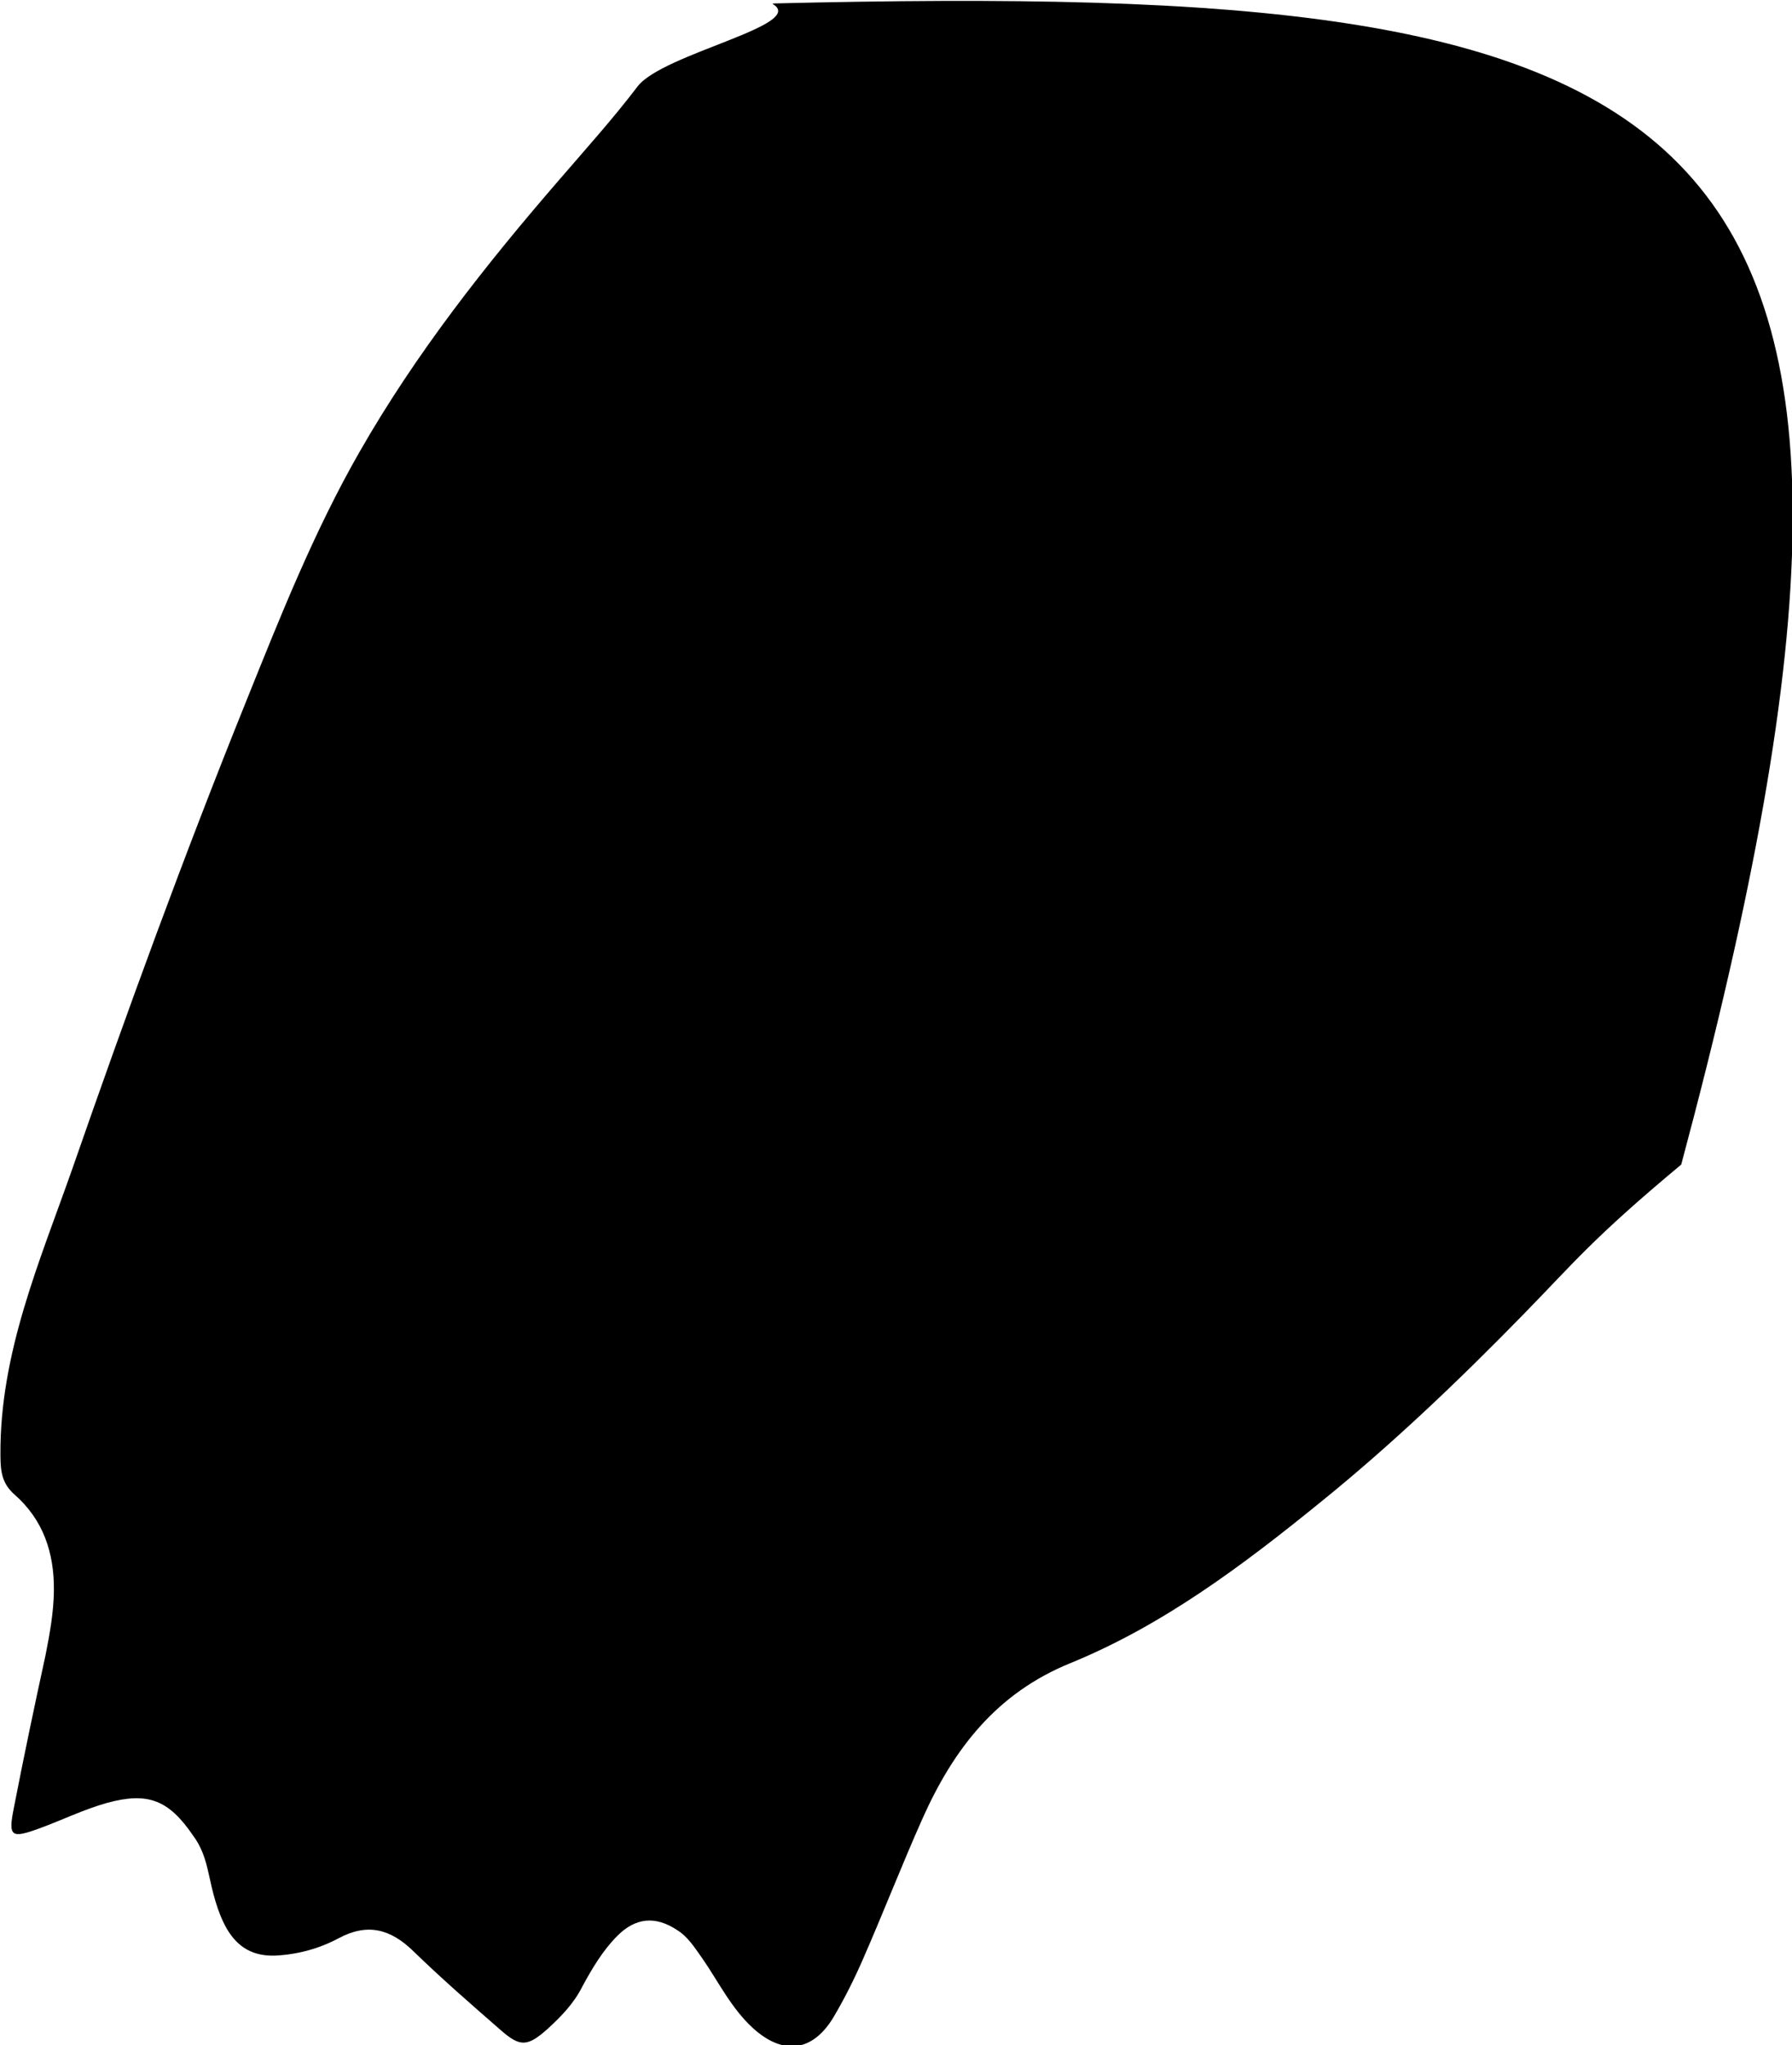<?xml version="1.0" encoding="UTF-8" standalone="no"?>
<!-- Created with Inkscape (http://www.inkscape.org/) -->

<svg
   width="17.738"
   height="20.239"
   viewBox="0 0 4.693 5.355"
   version="1.1"
   id="svg1"
   inkscape:version="1.3 (0e150ed, 2023-07-21)"
   sodipodi:docname="AllBirds.svg"
   xml:space="preserve"
   inkscape:export-filename="banjo-wing.svg"
   inkscape:export-xdpi="241.90475"
   inkscape:export-ydpi="241.90475"
   xmlns:inkscape="http://www.inkscape.org/namespaces/inkscape"
   xmlns:sodipodi="http://sodipodi.sourceforge.net/DTD/sodipodi-0.dtd"
   xmlns="http://www.w3.org/2000/svg"
   xmlns:svg="http://www.w3.org/2000/svg"><sodipodi:namedview
     id="namedview1"
     pagecolor="#ffffff"
     bordercolor="#000000"
     borderopacity="0.25"
     inkscape:showpageshadow="2"
     inkscape:pageopacity="0.0"
     inkscape:pagecheckerboard="0"
     inkscape:deskcolor="#d1d1d1"
     inkscape:document-units="mm"
     inkscape:zoom="2.1239018"
     inkscape:cx="1049.0127"
     inkscape:cy="342.76537"
     inkscape:window-width="1872"
     inkscape:window-height="1027"
     inkscape:window-x="0"
     inkscape:window-y="25"
     inkscape:window-maximized="0"
     inkscape:current-layer="g3" /><defs
     id="defs1" /><g
     inkscape:label="Layer 1"
     inkscape:groupmode="layer"
     id="layer1"
     transform="translate(-254.763,-99.314)"><path
       d="m 256.926,97.828 c -0.04,-6.64e-4 -0.08,-1.59e-4 -0.12,0.001 -0.649,0.027 -1.099,0.369 -1.226,0.425 -0.209,0.091 -0.414,0.193 -0.63,0.268 -0.074,0.027 -0.12,0.068 -0.15,0.138 -0.031,0.073 -0.031,0.085 0.044,0.12 0.027,0.012 0.051,0.02 0.08,0.023 0.187,0.016 0.364,0.067 0.532,0.148 0.32,0.155 0.611,0.359 0.918,0.536 0.096,0.056 0.106,0.118 0.039,0.206 0.192,1.503 1.062,2.875 2.785,2.881 0.048,-0.041 0.045,-0.039 0.085,0.015 0.035,0.049 0.072,0.101 0.124,0.136 0.045,0.031 0.078,0.066 0.106,0.112 0.052,0.084 0.125,0.132 0.233,0.108 0.09,-0.019 0.128,-0.003 0.165,0.085 l 0.193,-0.111 c 0.072,0.17 0.141,0.342 0.203,0.517 0.087,0.244 0.194,0.48 0.273,0.727 0.016,0.055 0.023,0.106 0.003,0.161 -0.012,0.031 -0.003,0.169 -0.075,0.193 -0.035,-0.077 -0.097,-0.133 -0.17,-0.153 -0.103,-0.027 -0.197,0.023 -0.215,0.124 -0.023,0.118 0.008,0.225 0.099,0.307 0.065,0.058 0.143,0.079 0.225,0.043 0.078,-0.035 0.094,-0.109 0.095,-0.167 -8e-5,-0.04 -0.008,-0.077 -0.019,-0.112 0.031,-0.012 0.066,-0.016 0.067,0.015 10e-4,0.057 0.027,0.148 0.063,0.217 0.039,0.07 0.064,0.148 0.086,0.225 0.039,0.134 0.082,0.266 0.154,0.387 0.023,0.039 0.04,0.081 0.05,0.126 0.012,0.044 0.019,0.09 0.039,0.13 0.155,0.338 0.289,0.685 0.431,1.029 0.204,0.493 0.41,0.986 0.607,1.482 0.236,0.595 0.476,1.189 0.717,1.783 0.027,0.064 0.016,0.11 -0.031,0.158 -0.039,0.041 -0.093,0.061 -0.131,0.1 -0.132,0.135 -0.286,0.241 -0.429,0.363 -0.329,0.281 -0.626,0.589 -0.853,0.961 -0.248,0.408 -0.416,0.847 -0.516,1.312 -0.1,0.47 -0.139,0.945 -0.101,1.427 0.042,0.532 0.175,1.037 0.398,1.522 0.194,0.421 0.443,0.804 0.756,1.144 0.186,0.202 0.393,0.383 0.614,0.548 0.355,0.266 0.737,0.479 1.154,0.629 0.055,0.019 0.121,0.027 0.155,0.09 0.008,0.012 0.023,0.012 0.035,0.003 0.031,-0.023 0.062,-0.008 0.092,0.003 0.247,0.068 0.497,0.12 0.753,0.144 0.215,0.019 0.43,0.031 0.648,0.019 0.279,-0.016 0.556,-0.046 0.826,-0.112 0.711,-0.173 1.339,-0.506 1.891,-0.985 0.064,-0.055 0.119,-0.123 0.19,-0.165 0.08,-0.046 0.109,-0.129 0.17,-0.186 0.106,-0.1 0.199,-0.213 0.283,-0.332 0.139,-0.194 0.268,-0.395 0.373,-0.611 0.152,-0.312 0.284,-0.631 0.365,-0.969 0.111,-0.462 0.154,-0.93 0.126,-1.406 -0.027,-0.433 -0.114,-0.852 -0.261,-1.26 -0.15,-0.416 -0.361,-0.801 -0.613,-1.164 -0.132,-0.189 -0.277,-0.367 -0.448,-0.522 -0.241,-0.216 -0.494,-0.416 -0.772,-0.585 -0.415,-0.252 -0.853,-0.448 -1.328,-0.557 -0.448,-0.102 -0.901,-0.134 -1.359,-0.097 -0.193,0.015 -0.387,0.031 -0.578,0.064 -0.073,0.012 -0.125,-0.008 -0.16,-0.078 -0.027,-0.057 -0.064,-0.112 -0.09,-0.172 -0.152,-0.354 -0.31,-0.704 -0.456,-1.06 -0.262,-0.637 -0.565,-1.256 -0.828,-1.893 -0.117,-0.284 -0.249,-0.562 -0.372,-0.843 -0.252,-0.575 -0.503,-1.15 -0.754,-1.725 -0.185,-0.422 -0.418,-0.828 -0.581,-1.258 l 0.012,-0.008 c -0.003,-0.053 0.003,-0.091 0.053,-0.125 0.124,-0.082 0.13,-0.14 0.039,-0.254 -0.041,-0.05 -0.058,-0.103 -0.053,-0.17 0.016,-0.203 -0.071,-0.359 -0.252,-0.457 -0.044,-0.023 -0.088,-0.045 -0.118,-0.086 -0.051,-0.068 -0.044,-0.112 0.023,-0.166 0.019,-0.016 0.039,-0.031 0.056,-0.047 0.161,-0.16 0.357,-0.263 0.572,-0.327 0.335,-0.099 0.672,-0.078 1.006,0.003 0.243,0.059 0.487,0.113 0.733,0.155 0.344,0.058 0.69,0.1 1.03,0.178 0.338,0.078 0.664,0.188 0.962,0.37 0.035,0.019 0.068,0.031 0.104,0.035 0.123,0.023 0.246,0.008 0.369,0.003 0.027,-8.6e-4 0.05,-0.012 0.042,-0.045 -0.027,-0.106 -0.053,-0.208 -0.161,-0.268 -0.092,-0.051 -0.177,-0.112 -0.265,-0.169 -0.393,-0.259 -0.812,-0.465 -1.261,-0.612 -0.252,-0.082 -0.504,-0.167 -0.743,-0.284 -0.402,-0.196 -0.784,-0.426 -1.166,-0.659 -0.316,-0.193 -0.631,-0.387 -0.957,-0.561 -0.442,-0.236 -0.901,-0.432 -1.379,-0.582 -0.482,-0.151 -0.974,-0.247 -1.477,-0.287 -0.059,-0.004 -0.551,-0.262 -1.147,-0.272 z m 8.114,11.724 c 0.016,0.003 0.027,0.012 0.041,0.019 0.016,0.008 0.027,0.019 0.042,0.031 0.012,0.008 0.023,0.019 0.035,0.027 0.003,0.001 0.008,0.004 0.012,0.008 0.012,0.008 0.019,0.016 0.023,0.023 0.004,0.008 0.008,0.015 0.008,0.023 -0.001,0.016 -0.012,0.031 -0.031,0.047 -0.044,0.035 -0.095,0.058 -0.149,0.066 -0.019,0.003 -0.035,0.004 -0.055,0.004 -0.039,-8e-5 -0.074,6.7e-4 -0.111,0.003 -0.074,0.004 -0.148,0.012 -0.222,0.019 -0.035,0.004 -0.073,0.008 -0.11,0.016 -0.019,0.003 -0.039,0.004 -0.058,0 -0.019,-0.004 -0.039,-0.019 -0.05,-0.035 -0.012,-0.019 -0.016,-0.04 -0.008,-0.061 0.004,-0.016 0.012,-0.035 0.023,-0.05 0.031,-0.049 0.087,-0.089 0.14,-0.095 0.035,-0.004 0.067,-0.008 0.101,-0.012 0.103,-0.012 0.209,-0.019 0.334,-0.031 0.016,-0.004 0.027,-0.004 0.041,-0.001 z m 0.6,0.041 c 0.191,0.023 0.372,0.061 0.551,0.107 0.061,0.016 0.109,0.08 0.1,0.126 -10e-4,0.012 -0.008,0.023 -0.019,0.035 -0.012,0.012 -0.023,0.023 -0.035,0.031 -0.027,0.019 -0.063,0.031 -0.09,0.031 -0.023,-0.003 -0.045,-0.004 -0.067,-0.012 -0.023,-0.004 -0.044,-0.012 -0.066,-0.016 -0.119,-0.031 -0.24,-0.051 -0.362,-0.067 -0.016,-0.003 -0.031,-0.004 -0.048,-0.008 -0.035,-0.012 -0.094,-0.078 -0.106,-0.115 -0.003,-0.004 -0.003,-0.012 -0.003,-0.012 0.001,-0.012 0.016,-0.031 0.039,-0.047 0.008,-0.004 0.016,-0.012 0.023,-0.016 0.016,-0.012 0.031,-0.019 0.047,-0.027 0.016,-0.008 0.027,-0.012 0.039,-0.008 z m 1.104,0.305 c 0.012,0.004 0.035,0.008 0.056,0.015 0.067,0.027 0.133,0.06 0.198,0.092 0.065,0.031 0.129,0.068 0.192,0.105 0.035,0.019 0.054,0.039 0.054,0.057 10e-5,0.004 -9.9e-4,0.008 -0.003,0.016 -0.004,0.012 -0.012,0.019 -0.023,0.035 -0.008,0.008 -0.012,0.012 -0.019,0.019 -0.008,0.008 -0.016,0.012 -0.023,0.019 -0.023,0.016 -0.044,0.023 -0.067,0.023 -0.023,0.001 -0.046,-0.003 -0.07,-0.012 -0.008,-0.003 -0.016,-0.008 -0.023,-0.012 -0.039,-0.019 -0.077,-0.04 -0.117,-0.058 -0.04,-0.019 -0.08,-0.035 -0.12,-0.052 -0.057,-0.023 -0.085,-0.065 -0.102,-0.114 -0.008,-0.016 -0.012,-0.035 -0.016,-0.05 -0.008,-0.027 -0.003,-0.05 0.012,-0.063 0.016,-0.012 0.039,-0.019 0.074,-0.019 z m -4.11,0.479 c 0.023,-0.004 0.046,9.7e-4 0.066,0.016 0.012,0.008 0.019,0.016 0.027,0.023 0.019,0.023 0.027,0.045 0.027,0.067 5.4e-4,0.023 -0.008,0.044 -0.023,0.063 -0.012,0.015 -0.027,0.027 -0.043,0.039 -0.13,0.096 -0.252,0.201 -0.371,0.31 -0.023,0.023 -0.051,0.039 -0.081,0.047 -0.012,0.003 -0.019,0.004 -0.031,0.008 -0.066,0.008 -0.086,-0.012 -0.082,-0.094 -0.004,-0.041 0.012,-0.084 0.052,-0.118 0.138,-0.121 0.271,-0.247 0.427,-0.347 0.012,-0.008 0.023,-0.012 0.035,-0.012 z m 4.983,0.057 c 0.06,0.003 0.114,0.023 0.16,0.061 0.088,0.075 0.175,0.154 0.261,0.231 0.012,0.012 0.023,0.023 0.031,0.035 0.035,0.043 0.045,0.11 0.023,0.132 -0.039,0.039 -0.113,0.044 -0.158,0.008 -0.063,-0.05 -0.125,-0.102 -0.186,-0.155 -0.048,-0.043 -0.097,-0.086 -0.15,-0.122 -0.049,-0.031 -0.068,-0.099 -0.051,-0.153 0.012,-0.035 0.039,-0.039 0.069,-0.039 z m -5.737,0.691 c 0.031,-8.9e-4 0.053,0.008 0.071,0.027 0.008,0.008 0.012,0.015 0.016,0.023 0.016,0.031 0.031,0.067 0.003,0.1 -0.057,0.07 -0.111,0.142 -0.163,0.216 -0.051,0.074 -0.101,0.149 -0.151,0.224 -0.031,0.049 -0.071,0.053 -0.116,0.023 -0.012,-0.008 -0.019,-0.019 -0.027,-0.031 -0.023,-0.039 -0.027,-0.095 -0.004,-0.134 0.047,-0.077 0.095,-0.153 0.148,-0.226 0.035,-0.047 0.072,-0.09 0.101,-0.141 0.008,-0.012 0.016,-0.023 0.023,-0.031 0.027,-0.027 0.061,-0.044 0.103,-0.048 z m 6.518,0.113 c 0.062,0.008 0.111,0.027 0.148,0.068 0.012,0.016 0.023,0.031 0.031,0.05 0.027,0.058 0.068,0.11 0.105,0.163 0.008,0.012 0.019,0.027 0.027,0.039 0.023,0.039 0.039,0.079 0.019,0.122 0,0.023 6.3e-4,0.035 0,0.048 -0.003,0.031 0.003,0.071 -0.035,0.08 -0.043,0.012 -0.071,-0.015 -0.093,-0.053 -0.041,-0.07 -0.086,-0.136 -0.131,-0.203 -0.023,-0.035 -0.046,-0.067 -0.07,-0.1 -0.016,-0.019 -0.027,-0.039 -0.041,-0.059 -0.004,-0.008 -0.008,-0.012 -0.012,-0.019 -0.008,-0.012 -0.016,-0.027 -0.019,-0.043 -0.003,-0.008 -0.003,-0.015 -0.003,-0.023 0,-0.027 0.004,-0.046 0.019,-0.057 0.012,-0.012 0.031,-0.012 0.059,-0.012 z m -7.066,0.738 c 0.031,-0.008 0.064,0.004 0.092,0.031 0.016,0.016 0.023,0.027 0.027,0.044 0.001,0.008 0.001,0.016 -5.2e-4,0.023 -0.003,0.008 -0.004,0.016 -0.008,0.027 -0.06,0.139 -0.119,0.279 -0.174,0.421 -0.004,0.016 -0.012,0.023 -0.019,0.035 -0.008,0.012 -0.016,0.016 -0.023,0.023 -0.019,0.012 -0.04,0.016 -0.067,0.016 -0.057,-7.5e-4 -0.048,-0.051 -0.06,-0.084 -0.004,-0.016 -0.008,-0.031 -0.012,-0.046 0.004,-0.016 0.004,-0.035 0.012,-0.048 0.05,-0.126 0.094,-0.254 0.157,-0.374 0.004,-0.012 0.012,-0.019 0.016,-0.027 0.012,-0.016 0.027,-0.027 0.041,-0.035 0.008,-0.004 0.016,-0.008 0.023,-0.008 z m 7.642,0.319 c 0.008,0.004 0.016,0.012 0.023,0.019 0.004,0.004 0.008,0.008 0.016,0.012 0.012,0.008 0.019,0.016 0.031,0.023 0.016,0.015 0.031,0.035 0.041,0.056 0.004,0.012 0.008,0.023 0.012,0.035 0.008,0.035 0.035,0.067 0.057,0.1 0.027,0.042 0.046,0.086 0.047,0.133 2.6e-4,0.019 -10e-4,0.039 -0.008,0.057 -0.003,0.012 -0.008,0.019 -0.012,0.027 -0.019,0.035 -0.035,0.048 -0.062,0.043 -0.008,-0.003 -0.019,-0.008 -0.031,-0.012 -0.008,-0.004 -0.016,-0.012 -0.023,-0.016 -0.008,-0.008 -0.012,-0.015 -0.016,-0.023 -0.016,-0.031 -0.027,-0.06 -0.039,-0.092 -0.023,-0.062 -0.041,-0.124 -0.059,-0.186 -0.008,-0.031 -0.019,-0.061 -0.027,-0.09 0.003,-0.039 0.003,-0.071 0.031,-0.086 0.012,-0.008 0.019,-0.004 0.027,-0.003 z m -7.88,0.571 c 0.039,0.004 0.058,0.027 0.051,0.067 -0.008,0.048 -0.019,0.095 -0.027,0.142 -0.016,0.089 -0.031,0.179 -0.043,0.268 -0.004,0.035 -0.012,0.071 -0.039,0.097 -0.008,0.008 -0.012,0.012 -0.016,0.019 -0.016,0.019 -0.035,0.035 -0.063,0.027 -0.035,-0.008 -0.035,-0.041 -0.042,-0.069 -0.003,-0.012 -0.008,-0.023 -0.012,-0.031 -0.012,-0.031 -0.027,-0.062 -0.023,-0.099 0.019,-0.101 0.035,-0.204 0.058,-0.305 9.7e-4,-0.004 0.004,-0.012 0.008,-0.016 0.027,-0.044 0.112,-0.103 0.147,-0.099 z m 8.14,0.33 c 0.012,2.7e-4 0.023,0.003 0.039,0.008 0.027,0.012 0.049,0.027 0.051,0.044 0.016,0.112 0.027,0.223 0.041,0.336 0.003,0.054 -0.016,0.103 -0.044,0.147 -0.027,0.045 -0.067,0.045 -0.103,0.004 -0.023,-0.023 -0.035,-0.053 -0.035,-0.087 -0.008,-0.106 -0.016,-0.213 -0.031,-0.318 -0.008,-0.059 0.027,-0.09 0.058,-0.125 0.004,-0.008 0.016,-0.008 0.027,-0.008 z m -8.242,0.626 c 0.023,0.003 0.042,0.023 0.045,0.06 0.003,0.027 0.003,0.051 0.003,0.075 -2.4e-4,0.023 -0.001,0.048 -0.001,0.069 0.004,0.054 0.008,0.107 0.012,0.158 0.003,0.051 0.008,0.101 0.016,0.15 0.008,0.035 0.008,0.068 -0.027,0.097 -0.031,0.027 -0.047,0.039 -0.064,0.039 -0.016,-5.4e-4 -0.035,-0.016 -0.06,-0.044 -0.023,-0.027 -0.045,-0.055 -0.048,-0.092 -0.008,-0.115 -0.023,-0.23 -0.019,-0.347 1.8e-4,-0.004 0.003,-0.012 0.004,-0.019 0.008,-0.027 0.035,-0.067 0.061,-0.097 l 0.019,-0.019 c 0.012,-0.012 0.023,-0.019 0.035,-0.023 0.008,-0.003 0.016,-0.004 0.023,-0.003 z m 8.252,0.259 c 0.008,-9.8e-4 0.012,-9.8e-4 0.019,0 0.012,0.003 0.019,0.012 0.023,0.019 0.004,0.012 0.004,0.023 0.008,0.035 0.023,0.074 0.039,0.15 0.05,0.228 -0.012,0.082 -0.023,0.165 -0.039,0.248 -0.012,0.071 -0.086,0.093 -0.114,0.151 -0.003,0.008 -0.008,0.008 -0.016,0.008 -0.008,-10e-4 -0.012,-0.008 -0.019,-0.012 -0.019,-0.027 -0.043,-0.05 -0.048,-0.083 -0.003,-0.012 -0.001,-0.023 10e-4,-0.035 0.012,-0.075 0.027,-0.15 0.035,-0.225 0.012,-0.075 0.019,-0.151 0.023,-0.227 5.1e-4,-0.008 0.001,-0.012 0.003,-0.016 10e-4,-0.008 0.003,-0.015 0.004,-0.019 0.004,-0.012 0.008,-0.023 0.019,-0.035 0.008,-0.008 0.012,-0.016 0.019,-0.019 0.008,-0.008 0.016,-0.012 0.027,-0.016 z m -8.039,0.178 0.003,0.008 -0.004,-9.7e-4 z m -0.162,0.461 c 0.039,-0.008 0.083,0.027 0.095,0.079 0.027,0.119 0.062,0.236 0.098,0.353 0.004,0.012 0.004,0.023 0.008,0.035 -7.7e-4,0.031 -0.064,0.124 -0.084,0.128 -0.008,0.003 -0.027,-0.004 -0.043,-0.016 -0.012,-0.008 -0.023,-0.015 -0.035,-0.023 -0.016,-0.016 -0.027,-0.031 -0.031,-0.043 -0.023,-0.08 -0.048,-0.16 -0.071,-0.241 -0.008,-0.035 -0.016,-0.069 -0.023,-0.103 -0.004,-0.019 -0.008,-0.039 -0.008,-0.057 2.7e-4,-0.041 0.057,-0.105 0.095,-0.111 z m 8.018,0.494 c 0.016,-4.7e-4 0.027,-8.6e-4 0.035,5.5e-4 0.019,0.003 0.027,0.012 0.027,0.035 0.001,0.012 5.9e-4,0.027 0,0.046 -0.003,0.016 -0.008,0.031 -0.012,0.047 -0.008,0.031 -0.023,0.067 -0.039,0.101 -0.008,0.016 -0.016,0.035 -0.023,0.052 -0.008,0.016 -0.016,0.027 -0.023,0.042 -0.023,0.041 -0.051,0.082 -0.07,0.126 -0.027,0.063 -0.094,0.06 -0.145,0.084 -0.012,0.008 -0.019,-0.004 -0.027,-0.016 -10e-4,-0.004 -0.003,-0.008 -0.004,-0.012 -0.003,-0.008 -0.003,-0.016 -0.003,-0.023 2.2e-4,-0.016 0.004,-0.031 0.012,-0.047 0.003,-0.008 0.008,-0.016 0.008,-0.023 0.043,-0.104 0.087,-0.208 0.133,-0.31 0.019,-0.041 0.043,-0.075 0.083,-0.091 0.012,-0.004 0.027,-0.008 0.045,-0.008 z m -7.737,0.408 c 0.016,-7.4e-4 0.035,0.004 0.051,0.012 0.031,0.012 0.06,0.027 0.076,0.057 0.07,0.134 0.155,0.261 0.212,0.402 10e-4,0.008 0.004,0.012 0.008,0.016 0.003,0.004 0.004,0.008 0.004,0.012 -2.4e-4,0.023 -0.012,0.049 -0.027,0.071 -0.015,0.023 -0.039,0.04 -0.057,0.045 -0.012,0.003 -0.023,0.003 -0.031,0.003 -0.008,-0.003 -0.019,-0.004 -0.027,-0.012 -0.016,-0.012 -0.027,-0.027 -0.039,-0.042 -0.031,-0.051 -0.064,-0.104 -0.094,-0.158 -0.031,-0.053 -0.058,-0.108 -0.086,-0.163 -0.019,-0.039 -0.035,-0.076 -0.056,-0.113 -0.012,-0.019 -0.012,-0.04 -0.008,-0.057 0.004,-0.016 0.015,-0.035 0.027,-0.049 0.008,-0.008 0.016,-0.015 0.023,-0.019 0.008,-0.004 0.016,-0.004 0.023,-0.008 z m 7.287,0.447 c 0.008,2e-4 0.016,0.003 0.023,0.008 0.023,0.008 0.023,0.027 0.023,0.049 -1.2e-4,0.008 -2e-4,0.012 5e-4,0.019 2.8e-4,0.003 4.4e-4,0.004 5.2e-4,0.008 2.6e-4,0.008 -5.2e-4,0.012 -5.2e-4,0.012 10e-4,0.012 0.003,0.027 10e-4,0.039 -0.003,0.039 -0.012,0.071 -0.023,0.103 -0.008,0.019 -0.019,0.041 -0.035,0.059 -0.012,0.019 -0.027,0.035 -0.039,0.055 -0.023,0.027 -0.05,0.054 -0.07,0.083 -0.008,0.012 -0.012,0.019 -0.019,0.031 -0.019,0.046 -0.053,0.06 -0.088,0.065 -0.035,0.004 -0.073,-7.4e-4 -0.107,0.004 -0.012,0.003 -0.019,-0.003 -0.023,-0.008 -0.008,-0.008 -0.012,-0.019 -0.016,-0.031 -9.7e-4,-0.008 -0.003,-0.012 -0.003,-0.019 -10e-5,-0.012 0.003,-0.027 0.008,-0.04 0.003,-0.008 0.008,-0.012 0.012,-0.019 0.042,-0.053 0.083,-0.106 0.123,-0.161 0.042,-0.057 0.084,-0.114 0.125,-0.172 0.012,-0.019 0.027,-0.035 0.043,-0.052 0.008,-0.008 0.012,-0.012 0.019,-0.016 0.016,-0.008 0.027,-0.016 0.044,-0.016 z m -6.825,0.34 c 0.047,0.016 0.096,0.023 0.14,0.044 0.027,0.012 0.05,0.031 0.07,0.061 0.023,0.031 0.049,0.063 0.076,0.093 0.027,0.031 0.055,0.058 0.083,0.088 0.027,0.031 0.04,0.065 0.031,0.106 -0.003,0.012 -0.008,0.023 -0.012,0.031 -0.008,0.019 -0.023,0.031 -0.043,0.035 -0.008,10e-4 -0.019,0.003 -0.031,10e-4 -0.031,-8.1e-4 -0.057,-0.008 -0.082,-0.023 -0.008,-0.004 -0.016,-0.012 -0.023,-0.016 -0.041,-0.035 -0.08,-0.075 -0.115,-0.116 -0.035,-0.041 -0.069,-0.084 -0.098,-0.131 -0.027,-0.042 -0.023,-0.093 -0.035,-0.139 -0.008,-0.027 0.016,-0.044 0.041,-0.035 z m 6.071,0.512 c 0.039,-0.004 0.073,0.027 0.088,0.075 0.012,0.035 0.012,0.067 0.003,0.093 -0.012,0.027 -0.031,0.048 -0.061,0.068 -0.039,0.023 -0.071,0.055 -0.106,0.084 -0.016,0.012 -0.031,0.027 -0.046,0.031 -0.008,0.004 -0.016,0.008 -0.027,0.008 -0.008,2e-4 -0.019,-0.003 -0.027,-0.008 -0.008,-5.4e-4 -0.008,-9.4e-4 -0.012,-9.6e-4 -0.027,-8.7e-4 -0.059,0.015 -0.085,0.012 -0.016,-8.1e-4 -0.027,-0.008 -0.035,-0.027 -0.023,-0.057 0.027,-0.112 0.064,-0.15 0.016,-0.016 0.035,-0.031 0.053,-0.047 0.05,-0.044 0.103,-0.085 0.156,-0.124 0.016,-0.012 0.027,-0.016 0.041,-0.016 z m -5.35,0.122 c 0.016,1.2e-4 0.027,0.003 0.04,0.012 0.043,0.027 0.084,0.059 0.125,0.09 0.041,0.031 0.08,0.065 0.118,0.099 0.012,0.008 0.016,0.019 0.019,0.031 0.001,0.008 8.2e-4,0.012 0,0.019 -0.003,0.012 -0.008,0.023 -0.016,0.035 l -0.012,0.012 c -0.012,0.008 -0.023,0.012 -0.035,0.016 -0.012,0.001 -0.027,0.001 -0.039,0.001 -0.012,-2e-4 -0.027,-5.1e-4 -0.039,-5.1e-4 -0.019,5.5e-4 -0.035,-0.001 -0.052,-0.004 -0.067,-0.012 -0.125,-0.051 -0.161,-0.105 -0.027,-0.041 -0.042,-0.09 -0.039,-0.142 0.003,-0.031 0.049,-0.061 0.092,-0.061 z m 0.666,0.435 c 0.027,-3.1e-4 0.059,0.016 0.09,0.031 0.031,0.016 0.066,0.035 0.1,0.049 0.035,0.016 0.067,0.031 0.101,0.047 0.043,0.019 0.066,0.044 0.07,0.072 0.004,0.027 -0.012,0.058 -0.046,0.091 -0.008,0.008 -0.016,0.016 -0.023,0.023 -0.016,0.012 -0.027,0.019 -0.04,0.027 -0.008,0.003 -0.012,0.004 -0.019,0.008 -0.012,0.003 -0.027,7e-5 -0.042,-0.004 -0.016,-0.004 -0.035,-0.012 -0.055,-0.023 -0.078,-0.039 -0.156,-0.076 -0.233,-0.116 -0.054,-0.027 -0.082,-0.095 -0.068,-0.151 0.003,-0.012 0.008,-0.019 0.016,-0.023 0.008,-0.008 0.016,-0.008 0.027,-0.008 0.027,-0.003 0.058,-0.004 0.097,-0.008 0.008,-0.004 0.019,-0.008 0.027,-0.008 z m 3.502,0.198 c 0.261,0 0.146,0.357 -0.039,0.233 -0.186,-0.124 -0.221,-0.233 0.039,-0.233 z m -2.61,0.14 c 0.053,0.012 0.101,0.016 0.147,0.031 0.078,0.023 0.158,0.035 0.238,0.046 0.073,0.008 0.115,0.05 0.154,0.103 0.019,0.027 0.027,0.051 0.019,0.079 -0.003,0.008 -0.008,0.019 -0.012,0.027 -0.019,0.027 -0.04,0.047 -0.071,0.051 -0.012,0.001 -0.019,0.001 -0.035,-10e-4 -0.08,-0.012 -0.158,-0.027 -0.237,-0.044 -0.079,-0.016 -0.158,-0.035 -0.236,-0.055 -0.016,-0.004 -0.027,-0.012 -0.039,-0.019 -0.012,-0.008 -0.019,-0.019 -0.027,-0.035 -0.008,-0.012 -0.015,-0.023 -0.023,-0.039 -0.004,-0.008 -0.008,-0.012 -0.012,-0.019 -0.004,-0.008 -0.008,-0.012 -0.016,-0.016 -1.5e-4,-8e-5 1.2e-4,-7.5e-4 0,-9.9e-4 -0.003,-0.004 -4.6e-4,-0.019 0.004,-0.023 l 0.031,-0.031 c 0.031,-0.027 0.067,-0.051 0.108,-0.058 z m 1.365,0.119 c 0.019,6.6e-4 0.043,0.003 0.063,0.008 0.031,0.008 0.06,0.019 0.089,0.039 0.016,0.012 0.031,0.019 0.042,0.031 0.012,0.012 0.019,0.027 0.019,0.047 -5.5e-4,0.012 -0.004,0.023 -0.008,0.035 -0.016,0.035 -0.051,0.07 -0.083,0.074 -0.073,0.012 -0.147,0.015 -0.221,0.023 -0.035,0.003 -0.071,5e-4 -0.106,5e-4 v 0.008 c -0.042,0 -0.084,-0.001 -0.125,5.1e-4 -0.06,0.004 -0.105,-0.023 -0.144,-0.065 -0.012,-0.012 -0.023,-0.023 -0.027,-0.035 -0.012,-0.023 -0.008,-0.042 0.019,-0.069 0.004,-0.008 0.012,-0.012 0.016,-0.019 0.016,-0.015 0.027,-0.027 0.044,-0.035 0.046,-0.027 0.097,-0.035 0.154,-0.031 0.058,0.003 0.116,-0.004 0.174,-0.008 0.031,-10e-4 0.064,-0.004 0.096,-0.003 z"
       style="display:none;fill:#000000;fill-opacity:1;fill-rule:nonzero;stroke:none;stroke-width:0.355"
       id="path1-5"
       inkscape:label="banjo body"
       sodipodi:nodetypes="cccccccccccccccccccccccccccccccccscccsscccccscccccccssccsccccsccsccccccccccccccccccccccccscccccsccccccccsccsccccccccccccccccccccccccccccccccccccccccccccccccccccccccccccccccccccccccccccccccccccccccccccccccccccccscccccccccccccccccccccscccccccccccccccccccccccccccccccccccccccccccccccccccccsccsccccccccccccccccccccccccccccccccccccccccccccccccccccccccccccccccccccccccccccccccscccccccccccccccscccccccccccccccccccccccccccccccsccccccccccccccccccccccsccccccccccccccccscscccscccccsccscsccccccccccccccccccccccccc" /><path
       d="m 256.786,99.324 c 0.094,0.055 -0.287,0.13 -0.353,0.216 -0.064,0.084 -0.135,0.163 -0.204,0.243 -0.194,0.224 -0.377,0.456 -0.525,0.715 -0.119,0.208 -0.207,0.43 -0.296,0.651 -0.163,0.404 -0.312,0.812 -0.455,1.223 -0.086,0.245 -0.191,0.484 -0.189,0.752 2.1e-4,0.043 0.004,0.074 0.037,0.103 0.075,0.066 0.104,0.152 0.103,0.251 -5.7e-4,0.058 -0.011,0.114 -0.022,0.17 -0.029,0.133 -0.057,0.266 -0.083,0.4 -0.015,0.075 -0.007,0.08 0.067,0.053 0.06,-0.022 0.117,-0.05 0.178,-0.067 0.107,-0.029 0.161,-0.007 0.224,0.085 0.022,0.029 0.033,0.062 0.041,0.099 0.011,0.05 0.022,0.1 0.048,0.146 0.029,0.049 0.069,0.072 0.127,0.07 0.059,-0.003 0.114,-0.018 0.165,-0.045 0.076,-0.041 0.136,-0.025 0.196,0.033 0.073,0.071 0.151,0.139 0.228,0.206 0.052,0.046 0.071,0.045 0.124,-0.002 0.036,-0.033 0.069,-0.067 0.091,-0.111 0.026,-0.048 0.054,-0.095 0.092,-0.133 0.048,-0.048 0.1,-0.052 0.156,-0.015 0.029,0.018 0.046,0.046 0.066,0.074 0.043,0.062 0.076,0.131 0.133,0.183 0.078,0.071 0.156,0.063 0.211,-0.029 0.029,-0.049 0.055,-0.101 0.078,-0.154 0.053,-0.121 0.101,-0.245 0.155,-0.366 0.081,-0.181 0.193,-0.328 0.388,-0.407 0.242,-0.099 0.451,-0.256 0.653,-0.42 0.188,-0.152 0.363,-0.319 0.532,-0.492 0.133,-0.136 0.18,-0.198 0.414,-0.393 0.756,-2.819 0.071,-3.099 -2.376,-3.04 z"
       style="display:inline;fill:#000000;fill-opacity:1;fill-rule:nonzero;stroke:none;stroke-width:0.331"
       id="path1-0"
       sodipodi:nodetypes="ccccccscccccccccccccccscccccccscccc"
       inkscape:label="banjo wing" /></g></svg>
